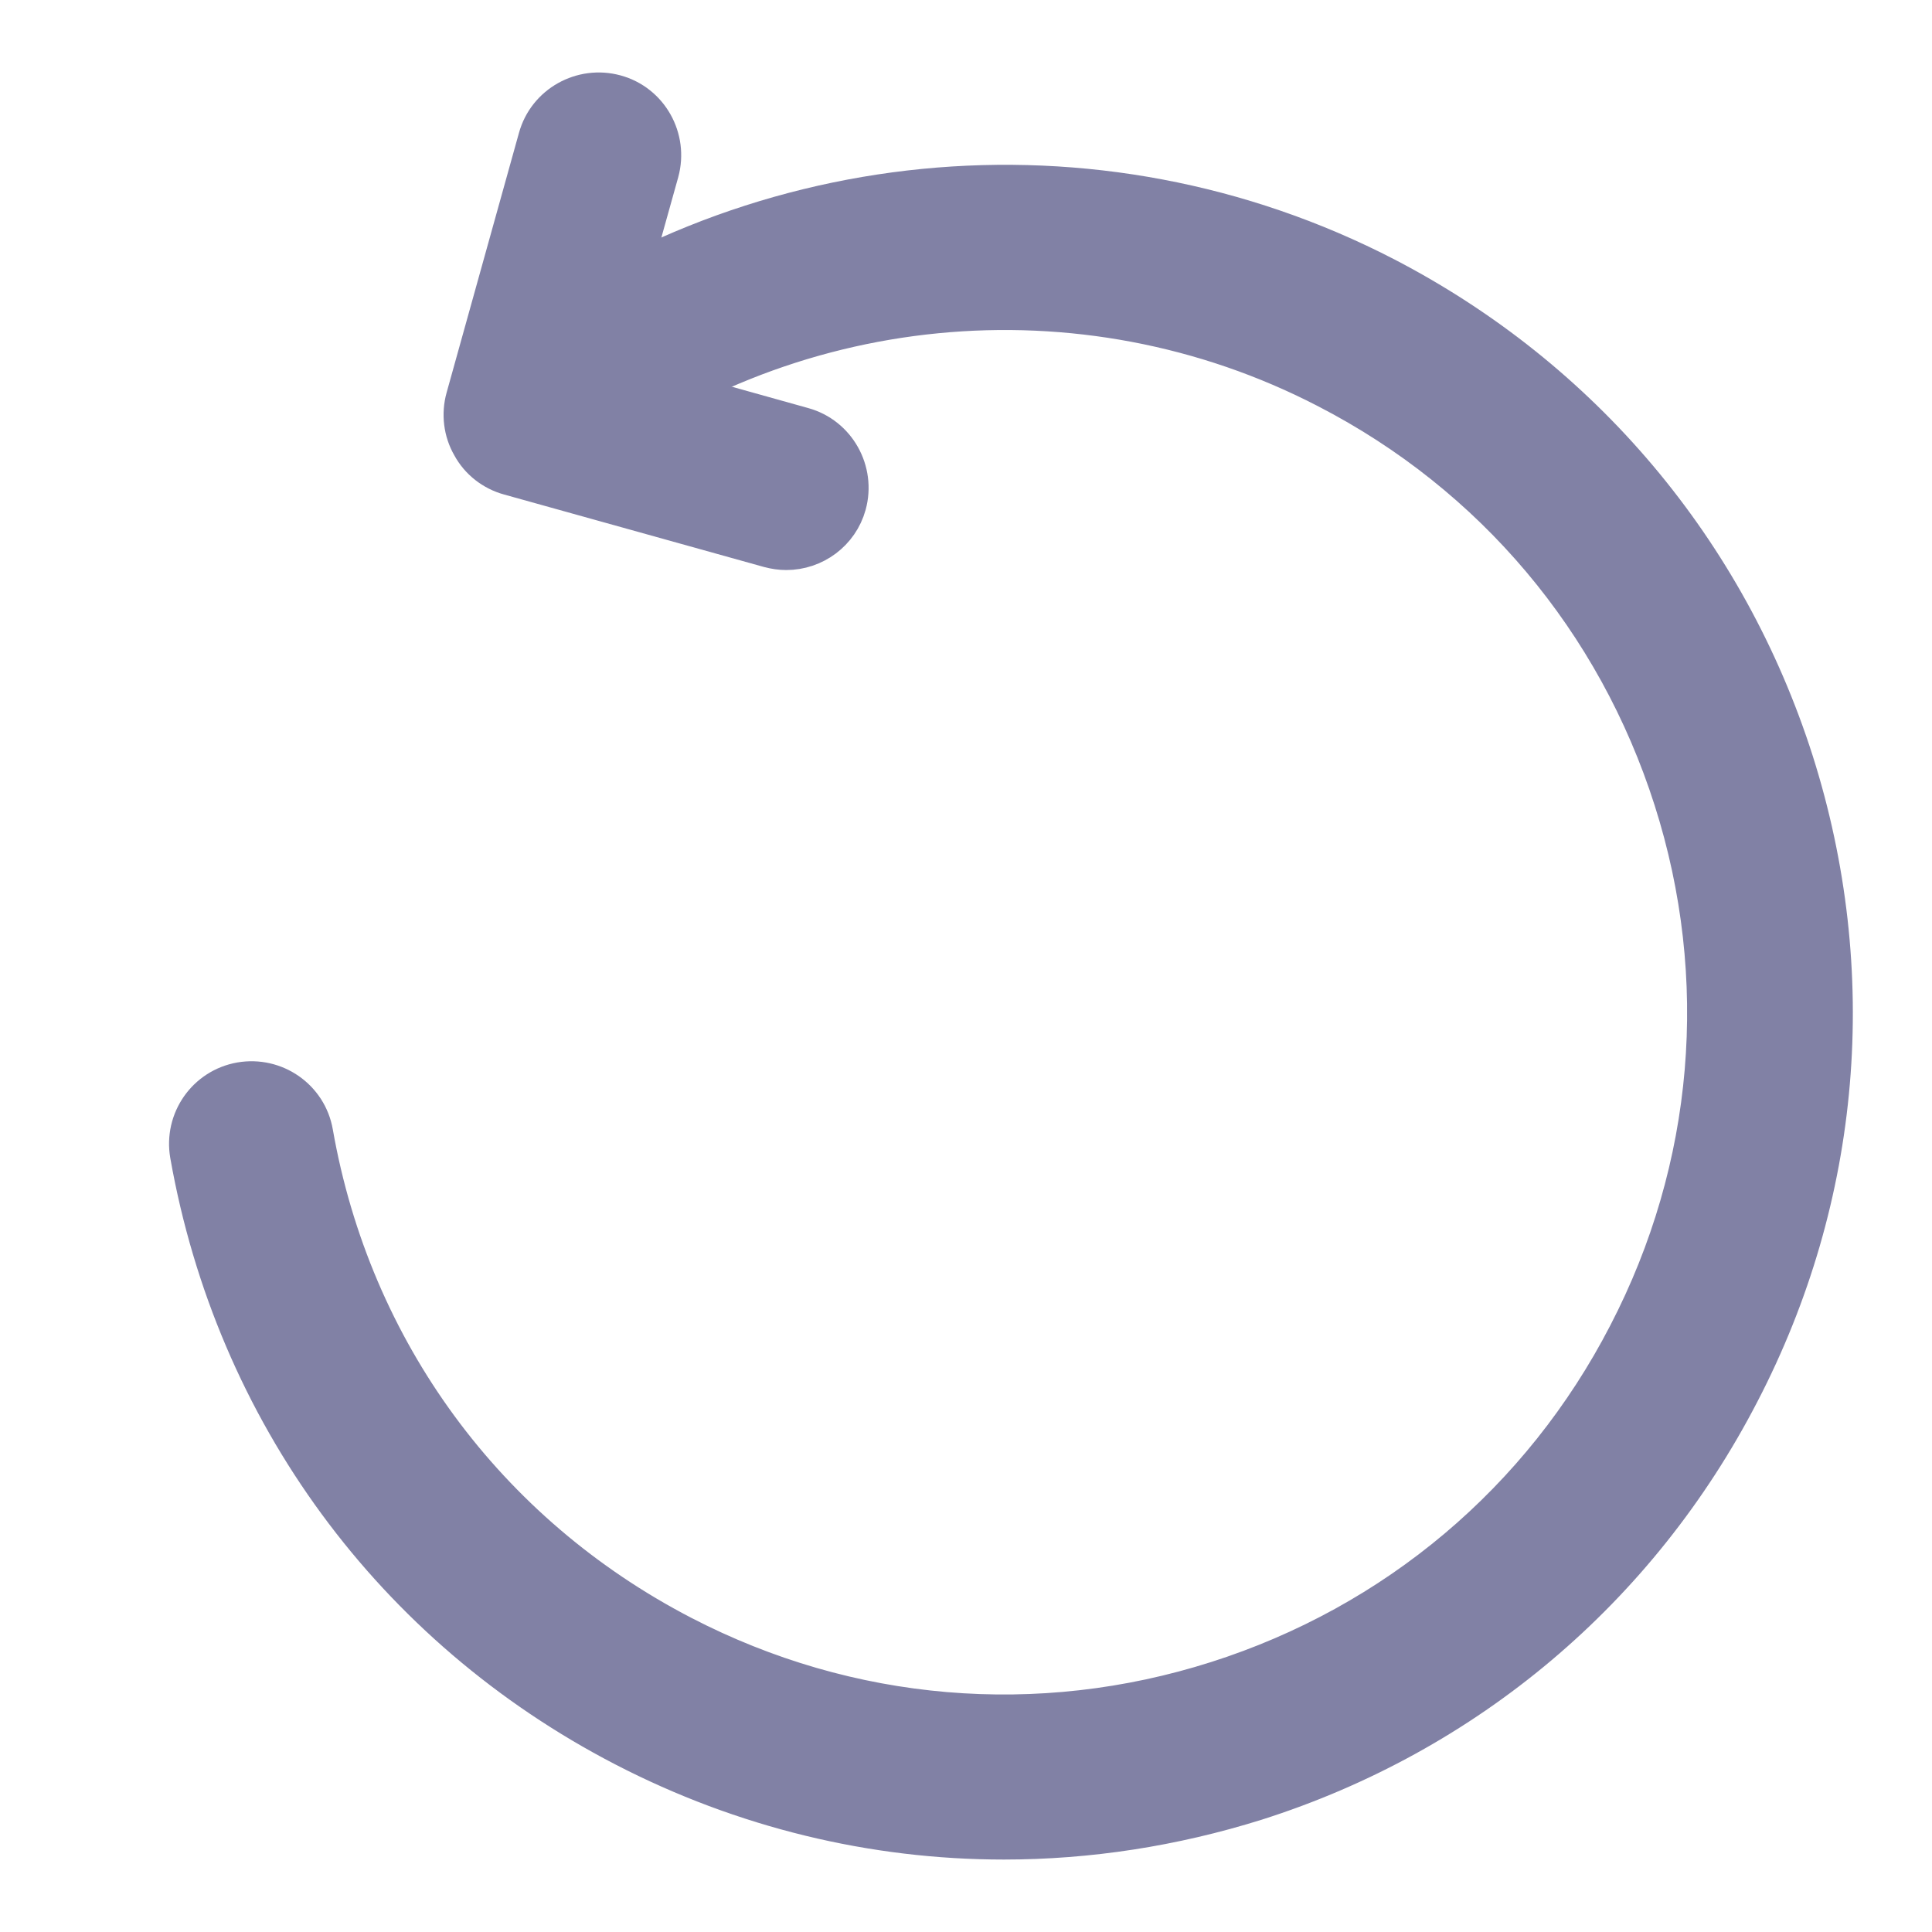 <svg width="20" height="20" viewBox="0 0 20 20" fill="none" xmlns="http://www.w3.org/2000/svg">
<path d="M10.392 19C9.049 19 7.714 18.679 6.486 18.044C4.106 16.812 2.476 14.589 2.009 11.945C1.952 11.616 2.17 11.303 2.499 11.245C2.828 11.188 3.142 11.406 3.199 11.735C3.597 14.004 4.997 15.909 7.04 16.969C8.774 17.868 10.755 18.036 12.615 17.443C14.474 16.85 15.997 15.569 16.892 13.835C17.791 12.102 17.96 10.12 17.367 8.261C16.774 6.401 15.496 4.879 13.759 3.983C11.207 2.66 8.092 2.962 5.839 4.76C5.579 4.967 5.196 4.925 4.99 4.664C4.783 4.404 4.825 4.022 5.085 3.815C7.714 1.722 11.337 1.363 14.321 2.908C16.341 3.957 17.833 5.728 18.526 7.897C19.215 10.067 19.02 12.374 17.971 14.394C16.927 16.414 15.155 17.91 12.986 18.599C12.133 18.866 11.26 19 10.392 19Z" fill="#8181A5" stroke="#8181A5" stroke-width="0.5"/>
<path d="M8.139 5.651C8.085 5.651 8.031 5.643 7.974 5.628L5.284 4.878C5.131 4.836 4.997 4.733 4.921 4.591C4.841 4.454 4.821 4.285 4.864 4.132L5.613 1.443C5.701 1.121 6.038 0.934 6.359 1.022C6.681 1.11 6.868 1.446 6.78 1.768L6.191 3.876L8.299 4.465C8.621 4.553 8.808 4.89 8.72 5.211C8.647 5.475 8.406 5.651 8.139 5.651Z" fill="#8181A5" stroke="#8181A5" stroke-width="0.5"/>
</svg>

